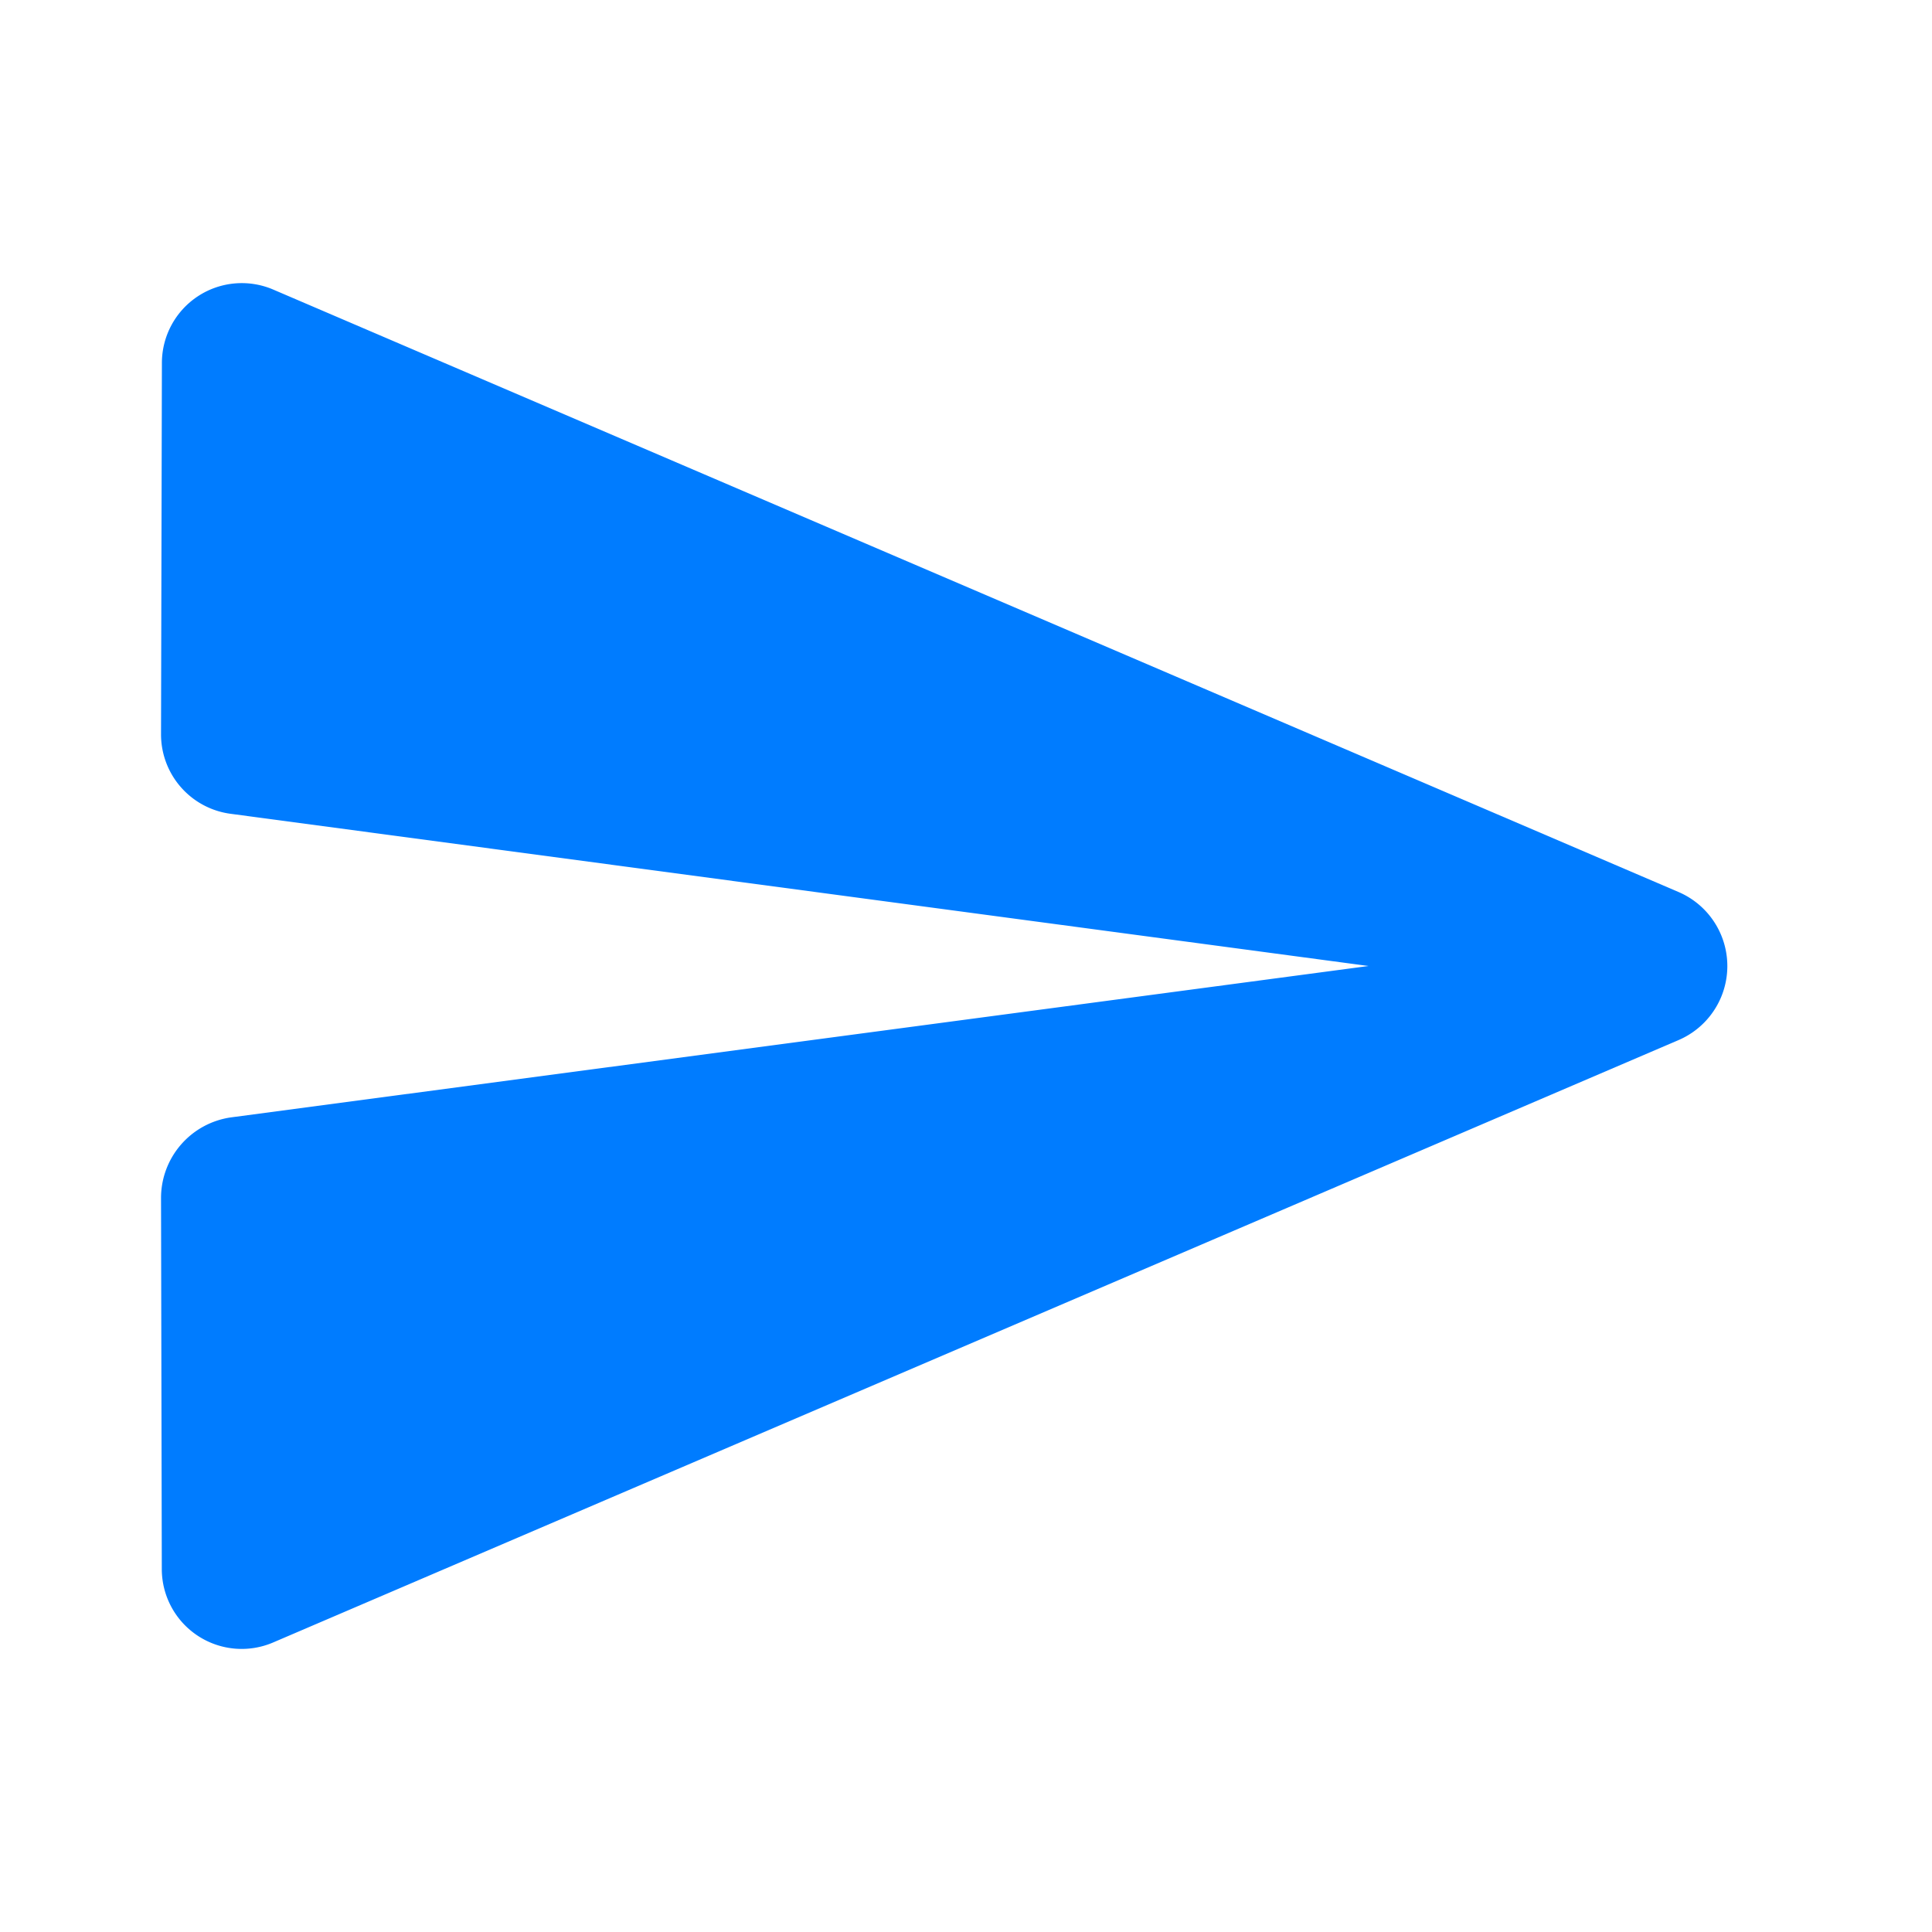 <svg id="send_black_24dp" xmlns="http://www.w3.org/2000/svg" width="20" height="20" viewBox="0 0 20 20">
  <path id="Path_718" data-name="Path 718" d="M0,0H20V20H0Z" fill="none"/>
  <path id="Path_719" data-name="Path 719" d="M3.167,17.586l14.542-6.233a.834.834,0,0,0,0-1.533L3.167,3.586a.827.827,0,0,0-1.158.758L2,8.186a.829.829,0,0,0,.725.825L14.5,10.586,2.725,12.153A.843.843,0,0,0,2,12.986l.008,3.842A.827.827,0,0,0,3.167,17.586Z" transform="translate(-0.333 -0.586)" fill="#007cff"/>
</svg>

